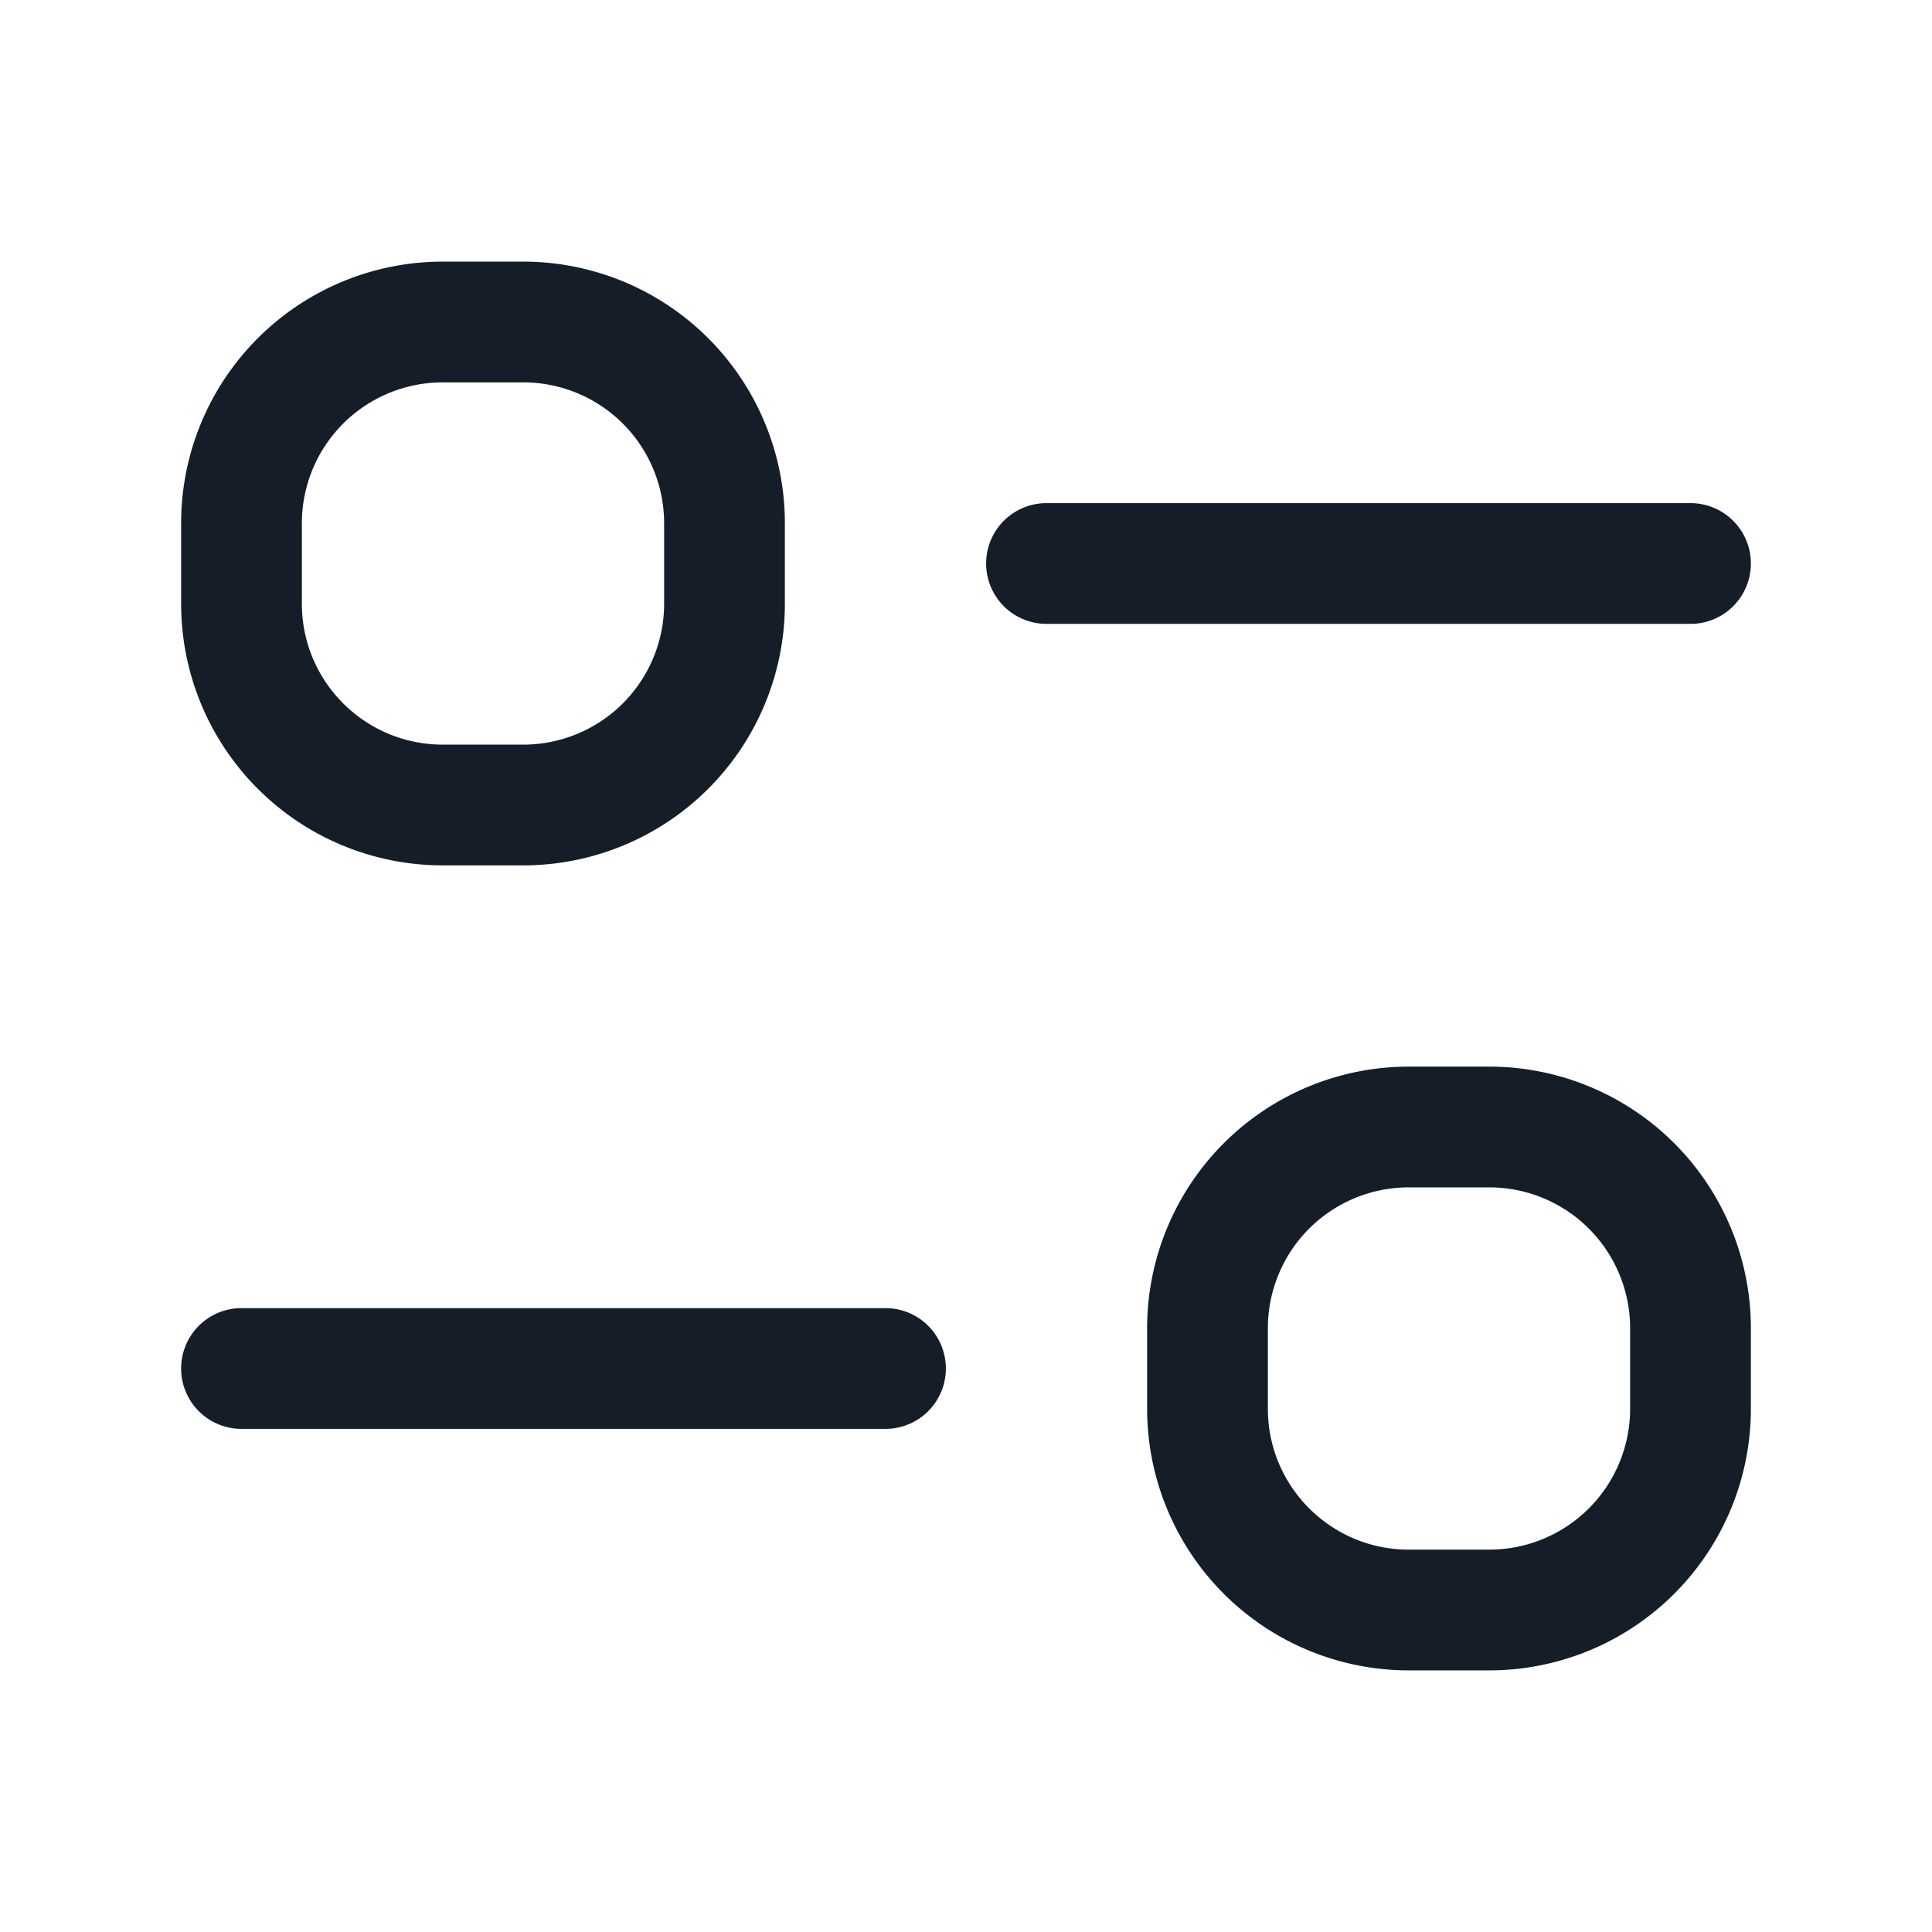 <svg xmlns="http://www.w3.org/2000/svg" viewBox="0 0 24 24"><path fill="#151E28" d="M18.5 13.25a3.25 3.25 0 0 1 3.25 3.25v1a3.25 3.25 0 0 1-3.25 3.25h-1a3.25 3.25 0 0 1-3.25-3.25v-1a3.25 3.25 0 0 1 3.25-3.25ZM9.75 6.5v1a3.25 3.25 0 0 1-3.25 3.25h-1A3.25 3.25 0 0 1 2.25 7.5v-1A3.25 3.25 0 0 1 5.5 3.25h1A3.25 3.25 0 0 1 9.75 6.5Zm10.5 10a1.75 1.75 0 0 0-1.75-1.75h-1a1.75 1.75 0 0 0-1.75 1.75v1c0 .966.784 1.75 1.75 1.75h1a1.75 1.75 0 0 0 1.75-1.75ZM6.5 4.75h-1A1.75 1.75 0 0 0 3.75 6.5v1c0 .966.784 1.75 1.75 1.75h1A1.75 1.75 0 0 0 8.25 7.5v-1A1.75 1.75 0 0 0 6.5 4.75ZM21 6.25a.75.75 0 0 1 0 1.5h-8a.75.75 0 0 1 0-1.5Zm-10 10a.75.75 0 0 1 0 1.5H3a.75.75 0 0 1 0-1.5Z"/></svg>